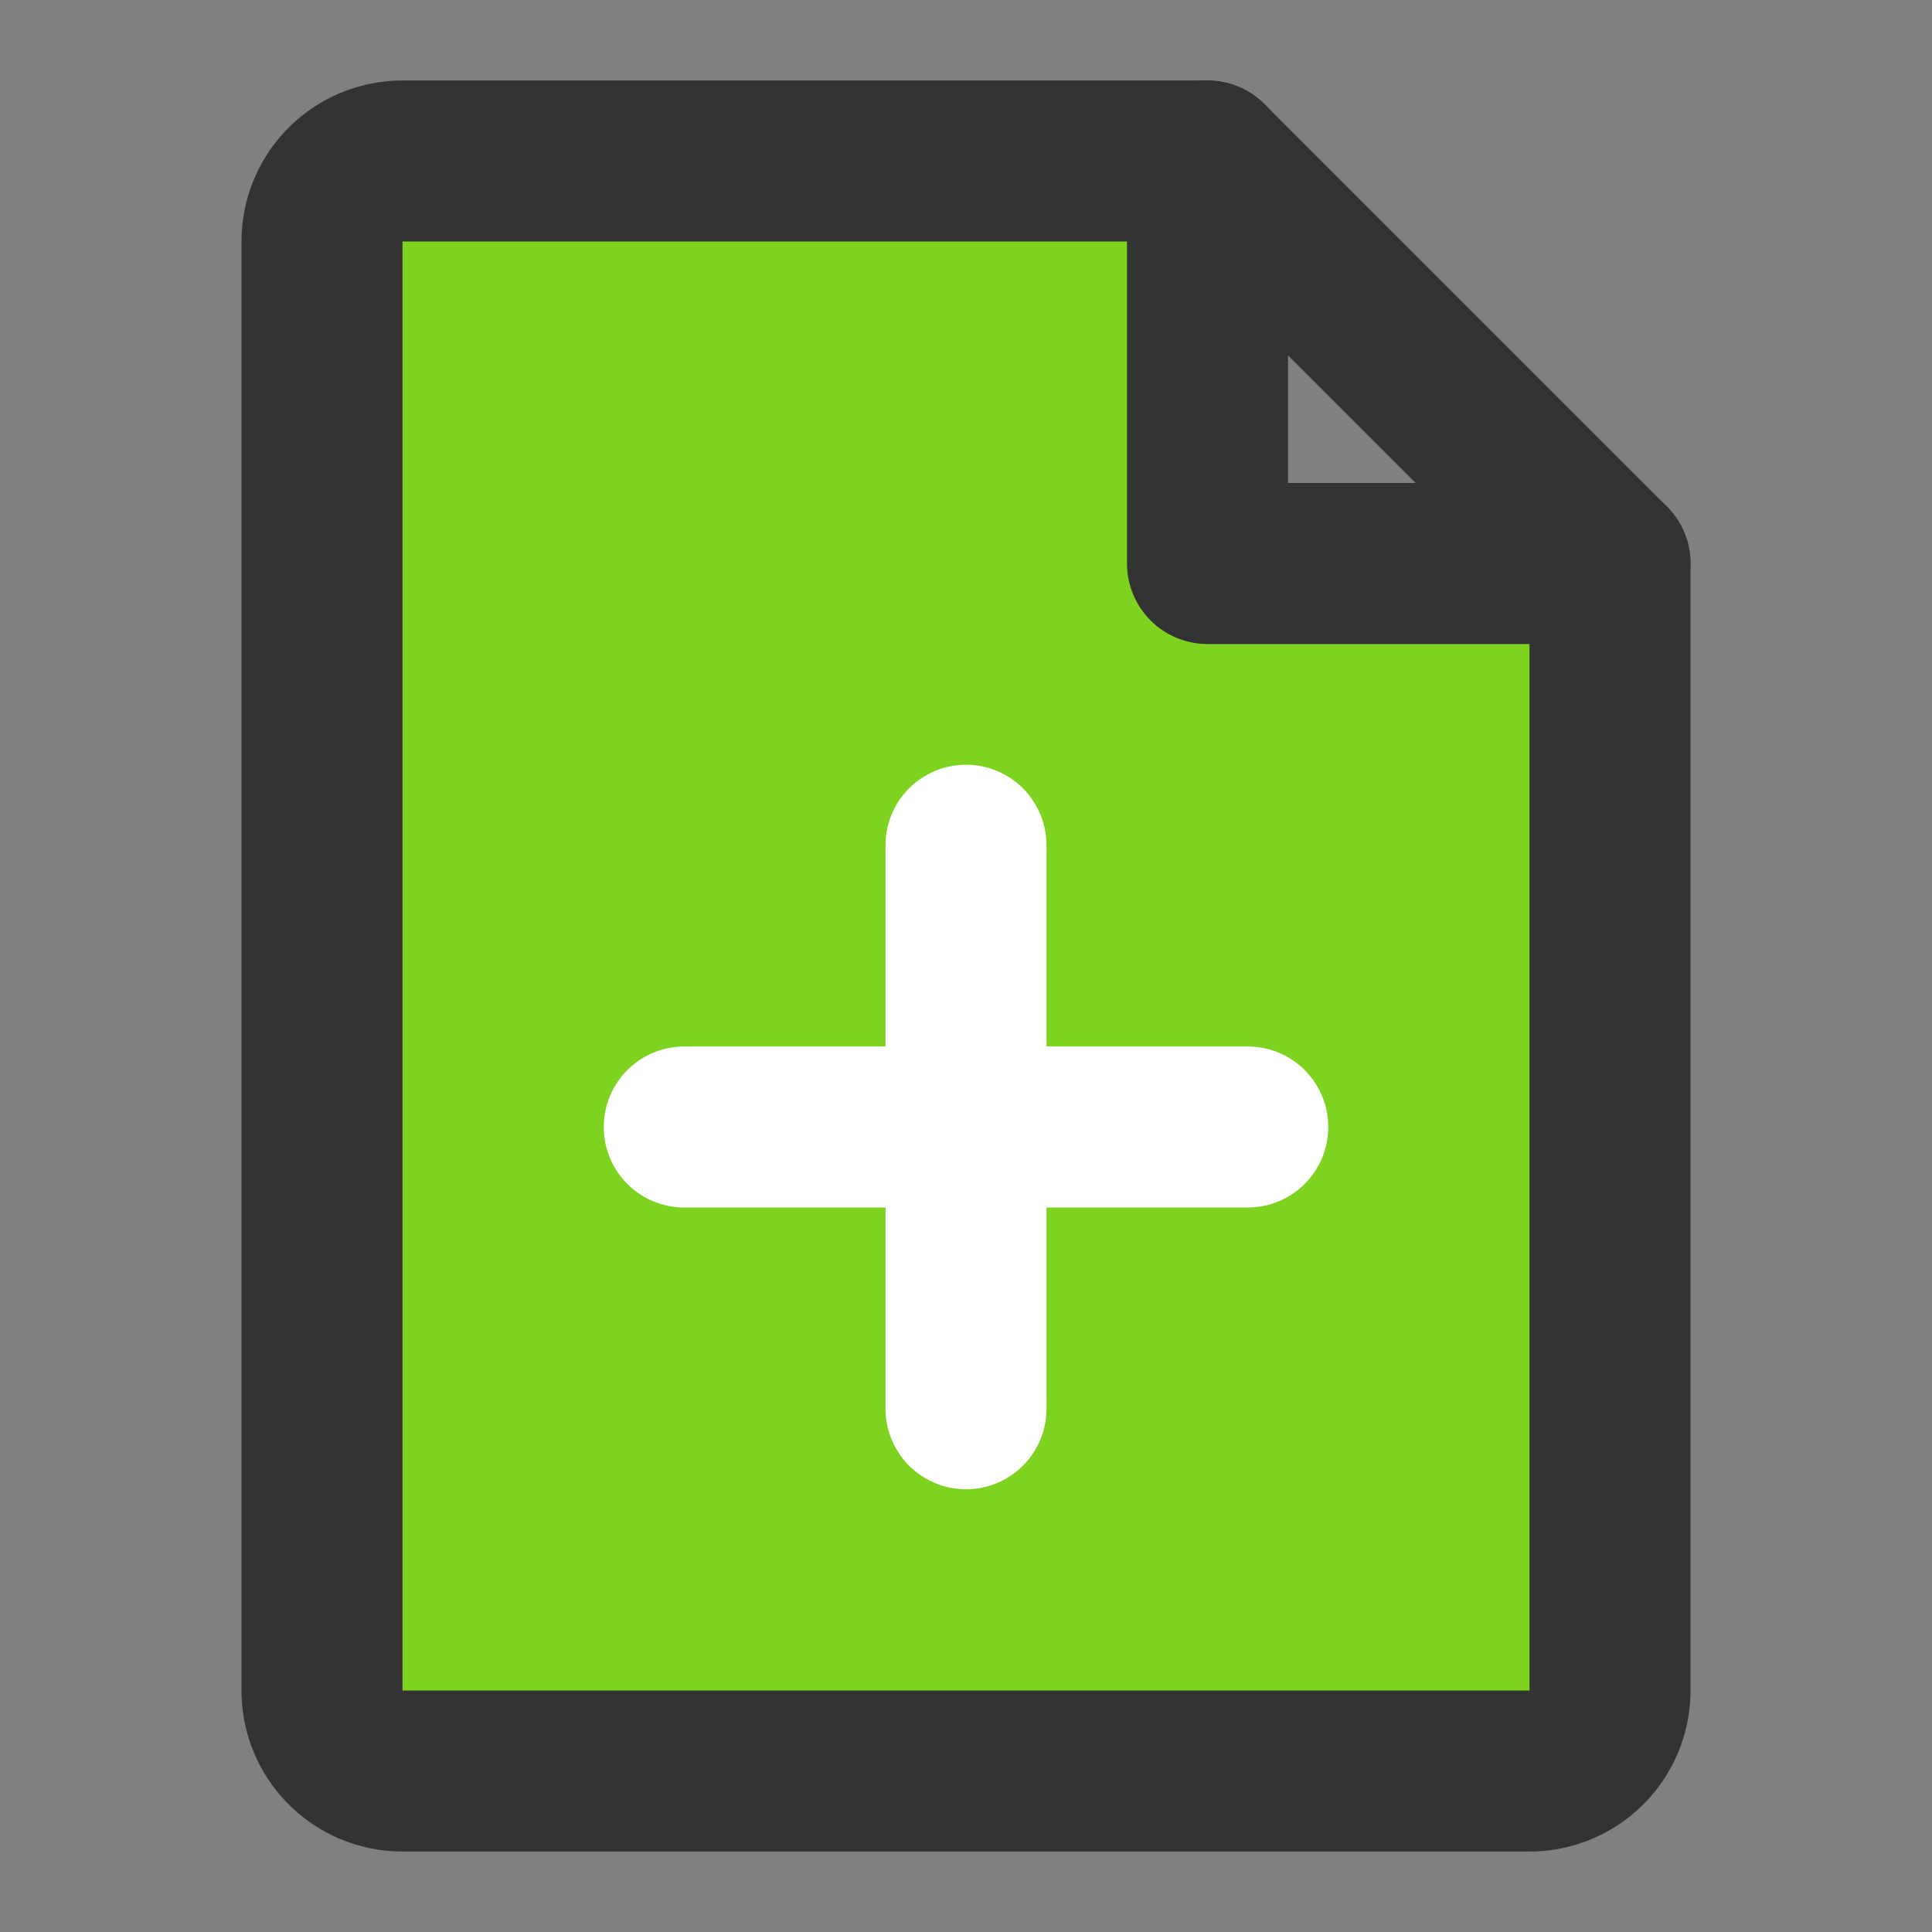 <svg xmlns="http://www.w3.org/2000/svg" fill="none" viewBox="0 0 48 48"><rect x="0" y="0" width="48" height="48" fill="#808080" stroke="none"/><path stroke-linejoin="round" stroke-linecap="round" stroke-width="4" stroke="#333" fill="#7ed321" d="M10 44h28a2 2 0 0 0 2-2V14H30V4H10a2 2 0 0 0-2 2v36a2 2 0 0 0 2 2Z"/><path stroke-linejoin="round" stroke-linecap="round" stroke-width="4" stroke="#333" d="m30 4 10 10"/><path stroke-linejoin="round" stroke-linecap="round" stroke-width="4" stroke="#FFF" d="M24 21v14M17 28h14"/></svg>